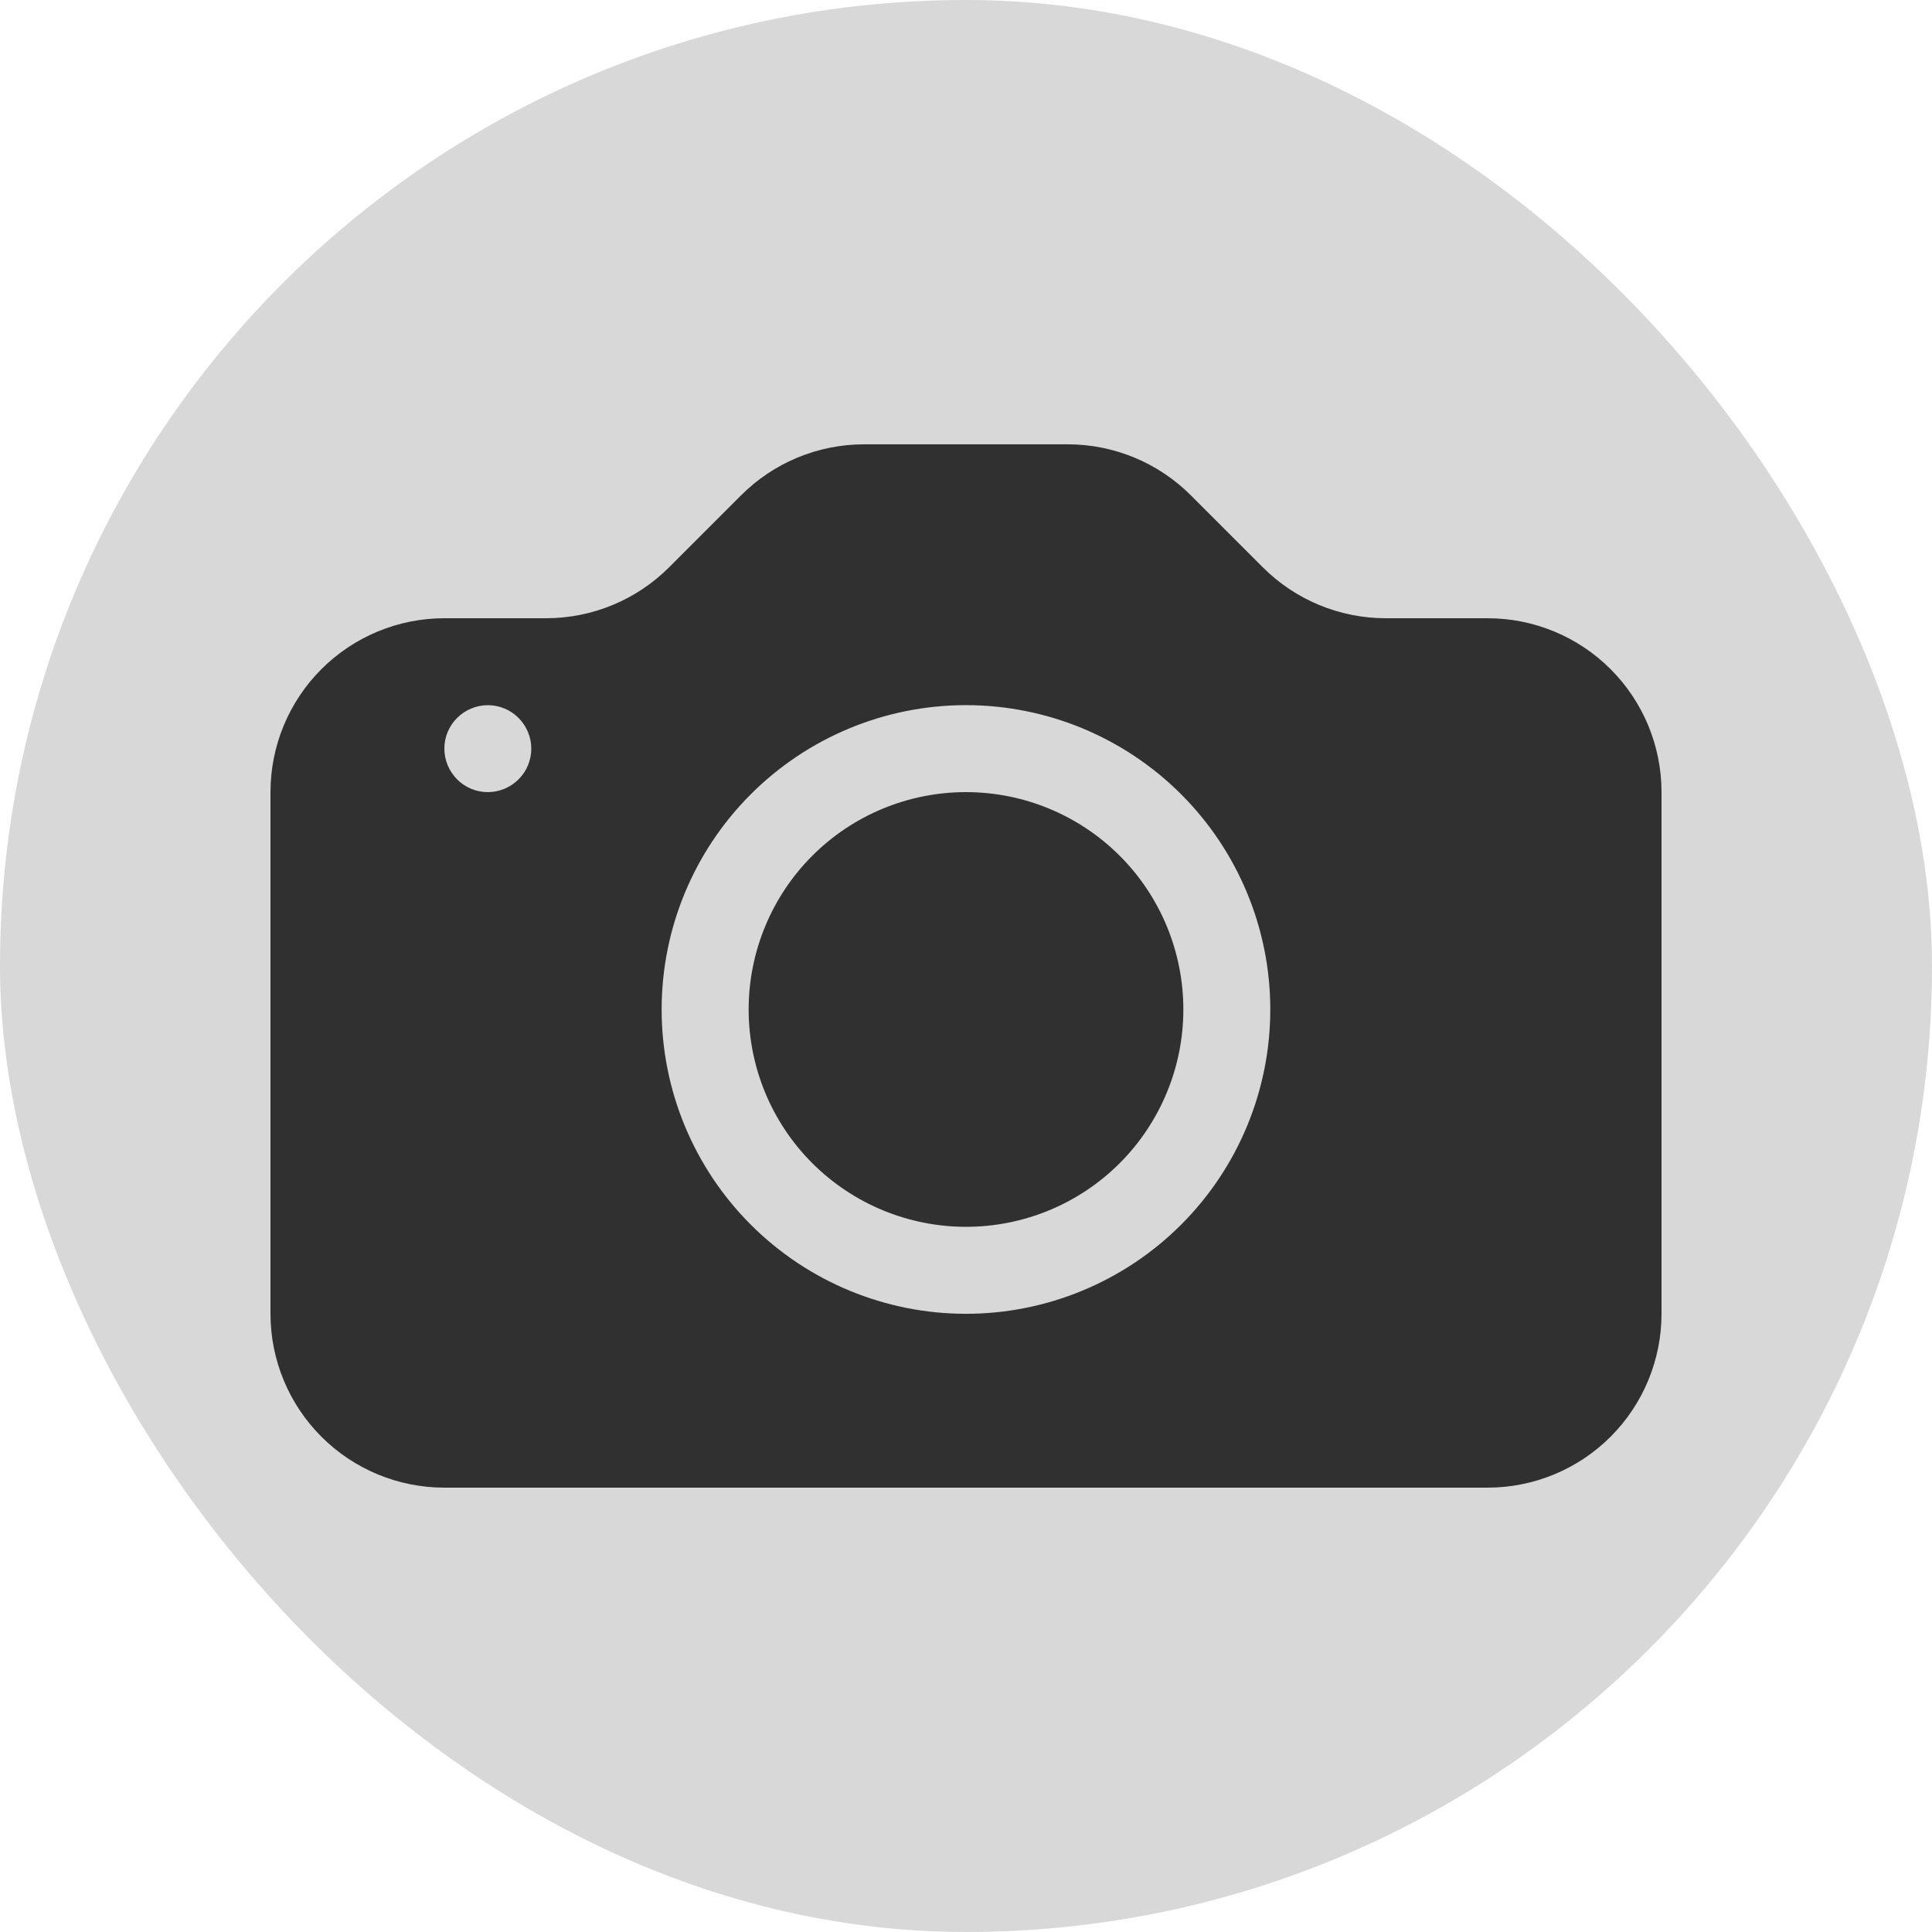 <svg fill="none" height="50" viewBox="0 0 50 50" width="50" xmlns="http://www.w3.org/2000/svg" xmlns:xlink="http://www.w3.org/1999/xlink"><clipPath id="a"><path d="m7 7h36v36h-36z"/></clipPath><rect fill="#d8d8d8" height="50" rx="25" width="50"/><g clip-path="url(#a)" fill="#303030"><path d="m30.625 26.125c0 1.492-.593 2.923-1.647 3.978s-2.486 1.647-3.978 1.647-2.923-.593-3.978-1.647-1.647-2.486-1.647-3.978.593-2.923 1.647-3.978 2.486-1.647 3.978-1.647 2.923.593 3.978 1.647 1.647 2.486 1.647 3.978z"/><path d="m11.5 16c-1.194 0-2.338.474-3.182 1.318s-1.318 1.988-1.318 3.182v13.5c0 1.194.474 2.338 1.318 3.182s1.988 1.318 3.182 1.318h27c1.194 0 2.338-.474 3.182-1.318s1.318-1.988 1.318-3.182v-13.5c0-1.194-.474-2.338-1.318-3.182s-1.988-1.318-3.182-1.318h-2.637c-1.193-0-2.338-.474-3.182-1.319l-1.863-1.863c-.844-.844-1.988-1.318-3.182-1.319h-5.274c-1.193 0-2.338.474-3.182 1.319l-1.863 1.863c-.844.844-1.988 1.318-3.182 1.319zm1.125 4.5c-.298 0-.585-.118-.795-.33s-.33-.497-.33-.795.118-.585.33-.795.497-.33.795-.33.585.118.795.33.33.497.33.795-.118.585-.33.795-.497.33-.795.33zm20.25 5.625c0 2.089-.83 4.092-2.307 5.569-1.477 1.477-3.48 2.307-5.569 2.307s-4.092-.83-5.569-2.307c-1.477-1.477-2.307-3.48-2.307-5.569s.83-4.092 2.307-5.569c1.477-1.477 3.48-2.307 5.569-2.307s4.092.83 5.569 2.307c1.477 1.477 2.307 3.48 2.307 5.569z"/></g></svg>